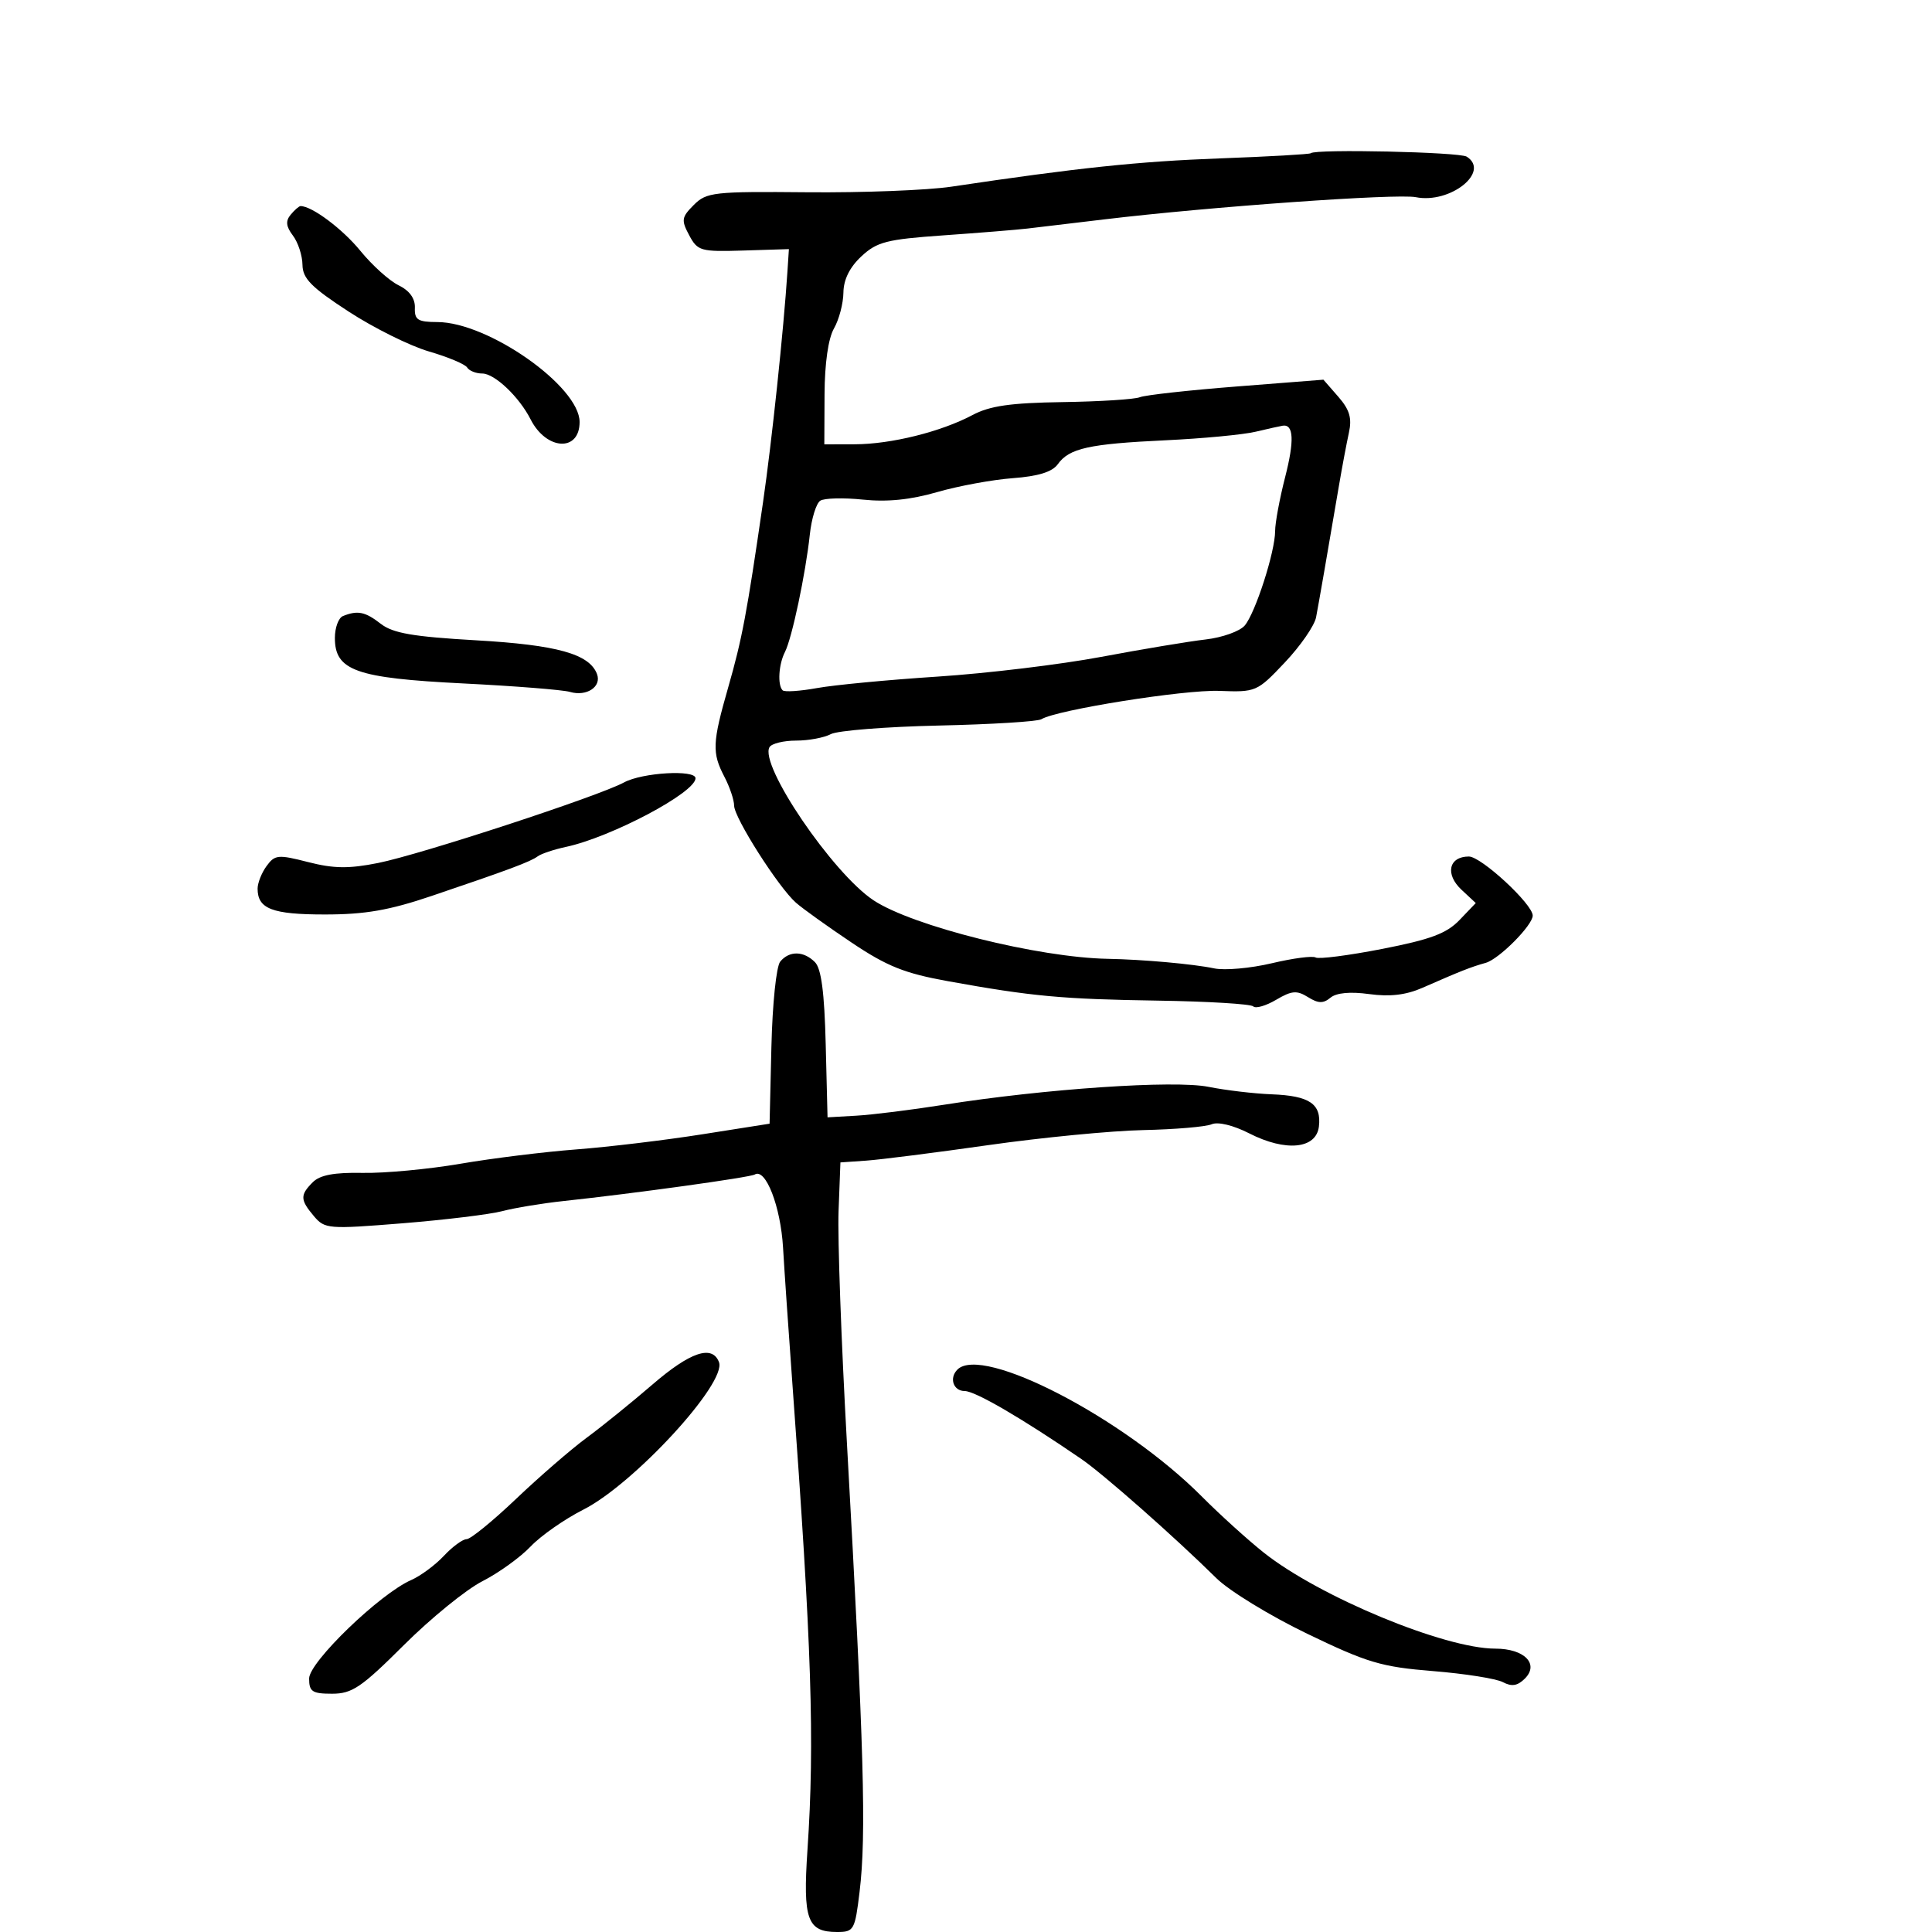 <svg xmlns="http://www.w3.org/2000/svg" width="300" height="300" viewBox="0 0 300 300" version="1.1">
	<path d="M 203.542 23.792 C 203.381 23.953, 197.006 24.315, 189.375 24.597 C 176.784 25.063, 167.365 26.055, 147.724 28.988 C 143.997 29.544, 133.949 29.934, 125.396 29.855 C 110.805 29.720, 109.715 29.841, 107.735 31.821 C 105.830 33.726, 105.760 34.182, 107.014 36.526 C 108.327 38.980, 108.785 39.109, 115.451 38.902 L 122.500 38.682 122.278 42.091 C 121.681 51.261, 119.849 68.587, 118.481 78 C 115.960 95.355, 115.241 99.176, 113.074 106.737 C 110.602 115.363, 110.539 116.887, 112.494 120.636 C 113.315 122.211, 113.990 124.218, 113.994 125.095 C 114.001 126.986, 120.874 137.778, 123.597 140.175 C 124.644 141.096, 128.530 143.879, 132.233 146.361 C 137.752 150.059, 140.459 151.142, 147.233 152.365 C 160.310 154.724, 164.886 155.147, 179.867 155.378 C 187.600 155.497, 194.232 155.899, 194.604 156.271 C 194.976 156.643, 196.577 156.182, 198.161 155.246 C 200.574 153.821, 201.375 153.753, 203.099 154.830 C 204.697 155.828, 205.477 155.849, 206.592 154.923 C 207.517 154.156, 209.662 153.956, 212.622 154.362 C 215.821 154.800, 218.322 154.506, 220.858 153.394 C 226.865 150.758, 228.396 150.155, 230.706 149.509 C 232.767 148.934, 238 143.670, 238 142.173 C 238 140.396, 230.005 133, 228.084 133 C 224.958 133, 224.355 135.750, 226.951 138.169 L 229.158 140.225 226.631 142.863 C 224.628 144.953, 222.137 145.883, 214.617 147.349 C 209.399 148.366, 204.751 148.964, 204.289 148.678 C 203.826 148.392, 200.759 148.796, 197.474 149.576 C 194.188 150.355, 190.165 150.712, 188.533 150.369 C 185.281 149.686, 177.481 148.986, 172 148.885 C 161.229 148.687, 141.707 143.810, 135.649 139.803 C 129.276 135.589, 117.824 118.712, 119.498 116.003 C 119.839 115.451, 121.696 115, 123.625 115 C 125.553 115, 127.975 114.548, 129.007 113.996 C 130.038 113.445, 137.580 112.845, 145.767 112.663 C 153.953 112.482, 161.128 112.039, 161.710 111.679 C 164.050 110.233, 183.871 107.074, 189.314 107.280 C 195.038 107.497, 195.195 107.428, 199.518 102.857 C 201.933 100.303, 204.111 97.153, 204.359 95.857 C 204.792 93.590, 206.067 86.253, 207.926 75.331 C 208.410 72.488, 209.098 68.829, 209.456 67.199 C 209.956 64.926, 209.571 63.622, 207.804 61.597 L 205.500 58.958 192 60.016 C 184.575 60.597, 177.825 61.346, 177 61.678 C 176.175 62.011, 170.775 62.353, 165 62.438 C 156.905 62.557, 153.698 63.019, 151 64.452 C 146.114 67.048, 138.364 68.974, 132.750 68.988 L 128 69 128.035 61.250 C 128.057 56.425, 128.610 52.556, 129.500 51 C 130.286 49.625, 130.945 47.122, 130.965 45.437 C 130.988 43.415, 131.934 41.504, 133.750 39.811 C 136.178 37.549, 137.673 37.166, 146.500 36.546 C 152 36.159, 157.850 35.685, 159.500 35.493 C 161.150 35.301, 166.550 34.657, 171.500 34.063 C 187.817 32.105, 216.909 30.032, 219.842 30.618 C 225.182 31.686, 231.468 26.684, 227.750 24.325 C 226.612 23.603, 204.225 23.110, 203.542 23.792 M 45.139 33.332 C 44.319 34.320, 44.408 35.159, 45.485 36.582 C 46.283 37.637, 46.951 39.677, 46.968 41.116 C 46.994 43.245, 48.328 44.598, 54.124 48.374 C 58.042 50.927, 63.659 53.717, 66.606 54.574 C 69.552 55.430, 72.223 56.552, 72.541 57.066 C 72.858 57.580, 73.913 58, 74.885 58 C 76.801 58, 80.612 61.613, 82.389 65.114 C 84.836 69.936, 90 70.219, 90 65.530 C 90 60.001, 75.817 50.031, 67.921 50.010 C 64.871 50.001, 64.353 49.672, 64.421 47.784 C 64.472 46.341, 63.590 45.125, 61.891 44.297 C 60.456 43.598, 57.783 41.188, 55.952 38.941 C 53.187 35.549, 48.442 32, 46.672 32 C 46.437 32, 45.747 32.599, 45.139 33.332 M 194.977 67.038 C 193.040 67.498, 186.740 68.096, 180.977 68.367 C 169.082 68.927, 166.024 69.606, 164.256 72.081 C 163.399 73.280, 161.221 73.956, 157.256 74.252 C 154.090 74.488, 148.800 75.463, 145.500 76.418 C 141.397 77.605, 137.761 77.973, 134 77.580 C 130.975 77.265, 127.989 77.342, 127.365 77.753 C 126.741 78.164, 126.014 80.525, 125.749 83 C 125.096 89.098, 122.977 99.108, 121.888 101.236 C 120.905 103.158, 120.709 106.376, 121.526 107.192 C 121.815 107.481, 124.214 107.324, 126.859 106.844 C 129.503 106.363, 137.929 105.562, 145.583 105.063 C 153.237 104.565, 164.675 103.185, 171 101.998 C 177.325 100.811, 184.618 99.595, 187.206 99.297 C 189.795 98.998, 192.530 98.022, 193.285 97.127 C 194.946 95.157, 198 85.661, 198 82.466 C 198 81.199, 198.701 77.425, 199.558 74.079 C 201.003 68.441, 200.884 65.854, 199.191 66.100 C 198.811 66.156, 196.915 66.577, 194.977 67.038 M 53.250 95.662 C 52.563 95.940, 52 97.469, 52 99.060 C 52 104.131, 55.266 105.292, 71.873 106.122 C 79.918 106.524, 87.400 107.117, 88.500 107.439 C 91.094 108.200, 93.457 106.632, 92.697 104.653 C 91.503 101.541, 86.510 100.150, 73.937 99.427 C 64.100 98.862, 61.001 98.324, 59.115 96.856 C 56.707 94.982, 55.530 94.742, 53.250 95.662 M 96.898 121.495 C 92.973 123.628, 65.312 132.689, 58.704 134.006 C 54.156 134.912, 51.818 134.882, 47.848 133.864 C 43.182 132.669, 42.681 132.716, 41.395 134.475 C 40.628 135.524, 40 137.106, 40 137.991 C 40 141.130, 42.270 142, 50.457 142 C 56.692 142, 60.433 141.351, 67.007 139.127 C 78.993 135.072, 82.356 133.816, 83.500 132.970 C 84.050 132.564, 86.011 131.908, 87.858 131.512 C 94.902 130.005, 108 123.068, 108 120.845 C 108 119.474, 99.725 119.958, 96.898 121.495 M 121.156 149.312 C 120.544 150.049, 119.942 155.858, 119.783 162.555 L 119.500 174.486 109 176.141 C 103.225 177.051, 94.450 178.104, 89.500 178.480 C 84.550 178.855, 76.450 179.857, 71.500 180.705 C 66.550 181.554, 59.719 182.193, 56.320 182.126 C 51.910 182.039, 49.690 182.453, 48.570 183.573 C 46.573 185.569, 46.599 186.304, 48.750 188.849 C 50.430 190.836, 50.979 190.880, 62.500 189.953 C 69.100 189.421, 76.075 188.571, 78 188.064 C 79.925 187.556, 84.200 186.851, 87.500 186.497 C 98.557 185.311, 116.471 182.827, 117.195 182.379 C 118.889 181.333, 121.217 187.340, 121.591 193.723 C 121.810 197.450, 122.451 206.800, 123.016 214.500 C 126.041 255.708, 126.518 270.368, 125.384 287.234 C 124.654 298.081, 125.346 300, 129.984 300 C 132.596 300, 132.757 299.712, 133.476 293.750 C 134.544 284.908, 134.169 271.644, 131.510 224.085 C 130.637 208.457, 130.052 192.257, 130.211 188.085 L 130.500 180.500 134.500 180.223 C 136.700 180.071, 145.250 178.985, 153.500 177.809 C 161.750 176.634, 172.550 175.586, 177.500 175.480 C 182.450 175.374, 187.244 174.967, 188.153 174.574 C 189.129 174.153, 191.515 174.732, 193.977 175.988 C 199.654 178.885, 204.394 178.415, 204.801 174.914 C 205.208 171.410, 203.357 170.150, 197.467 169.924 C 194.735 169.819, 190.319 169.297, 187.653 168.763 C 182.346 167.701, 162.237 169.066, 146.500 171.557 C 141.550 172.341, 135.475 173.099, 133 173.241 L 128.500 173.500 128.216 162.145 C 128.015 154.078, 127.529 150.386, 126.538 149.395 C 124.785 147.642, 122.570 147.608, 121.156 149.312 M 101.298 215.002 C 98.109 217.753, 93.519 221.466, 91.097 223.252 C 88.675 225.039, 83.741 229.313, 80.131 232.750 C 76.521 236.188, 73.068 239, 72.458 239 C 71.848 239, 70.258 240.167, 68.924 241.593 C 67.591 243.018, 65.312 244.706, 63.859 245.343 C 58.990 247.476, 48 258.077, 48 260.640 C 48 262.679, 48.485 263, 51.569 263 C 54.677 263, 56.116 262.024, 62.723 255.438 C 66.896 251.280, 72.377 246.822, 74.905 245.532 C 77.432 244.242, 80.801 241.816, 82.391 240.141 C 83.982 238.466, 87.664 235.891, 90.574 234.419 C 98.441 230.438, 112.881 214.738, 111.642 211.510 C 110.593 208.775, 107.180 209.927, 101.298 215.002 M 148.667 212.667 C 147.349 213.984, 148.036 216, 149.801 216 C 151.424 216, 158.692 220.234, 167.880 226.530 C 171.335 228.898, 182.412 238.672, 188.888 245.067 C 190.875 247.028, 197.225 250.911, 203 253.695 C 212.333 258.195, 214.500 258.838, 222.500 259.484 C 227.450 259.884, 232.340 260.657, 233.367 261.203 C 234.739 261.932, 235.643 261.785, 236.781 260.648 C 239.047 258.382, 236.698 256, 232.198 256 C 224.307 256, 204.877 247.944, 196.245 241.094 C 193.755 239.117, 189.419 235.190, 186.609 232.366 C 174.500 220.199, 152.538 208.796, 148.667 212.667" stroke="none" fill="black" fill-rule="evenodd"/>
</svg>